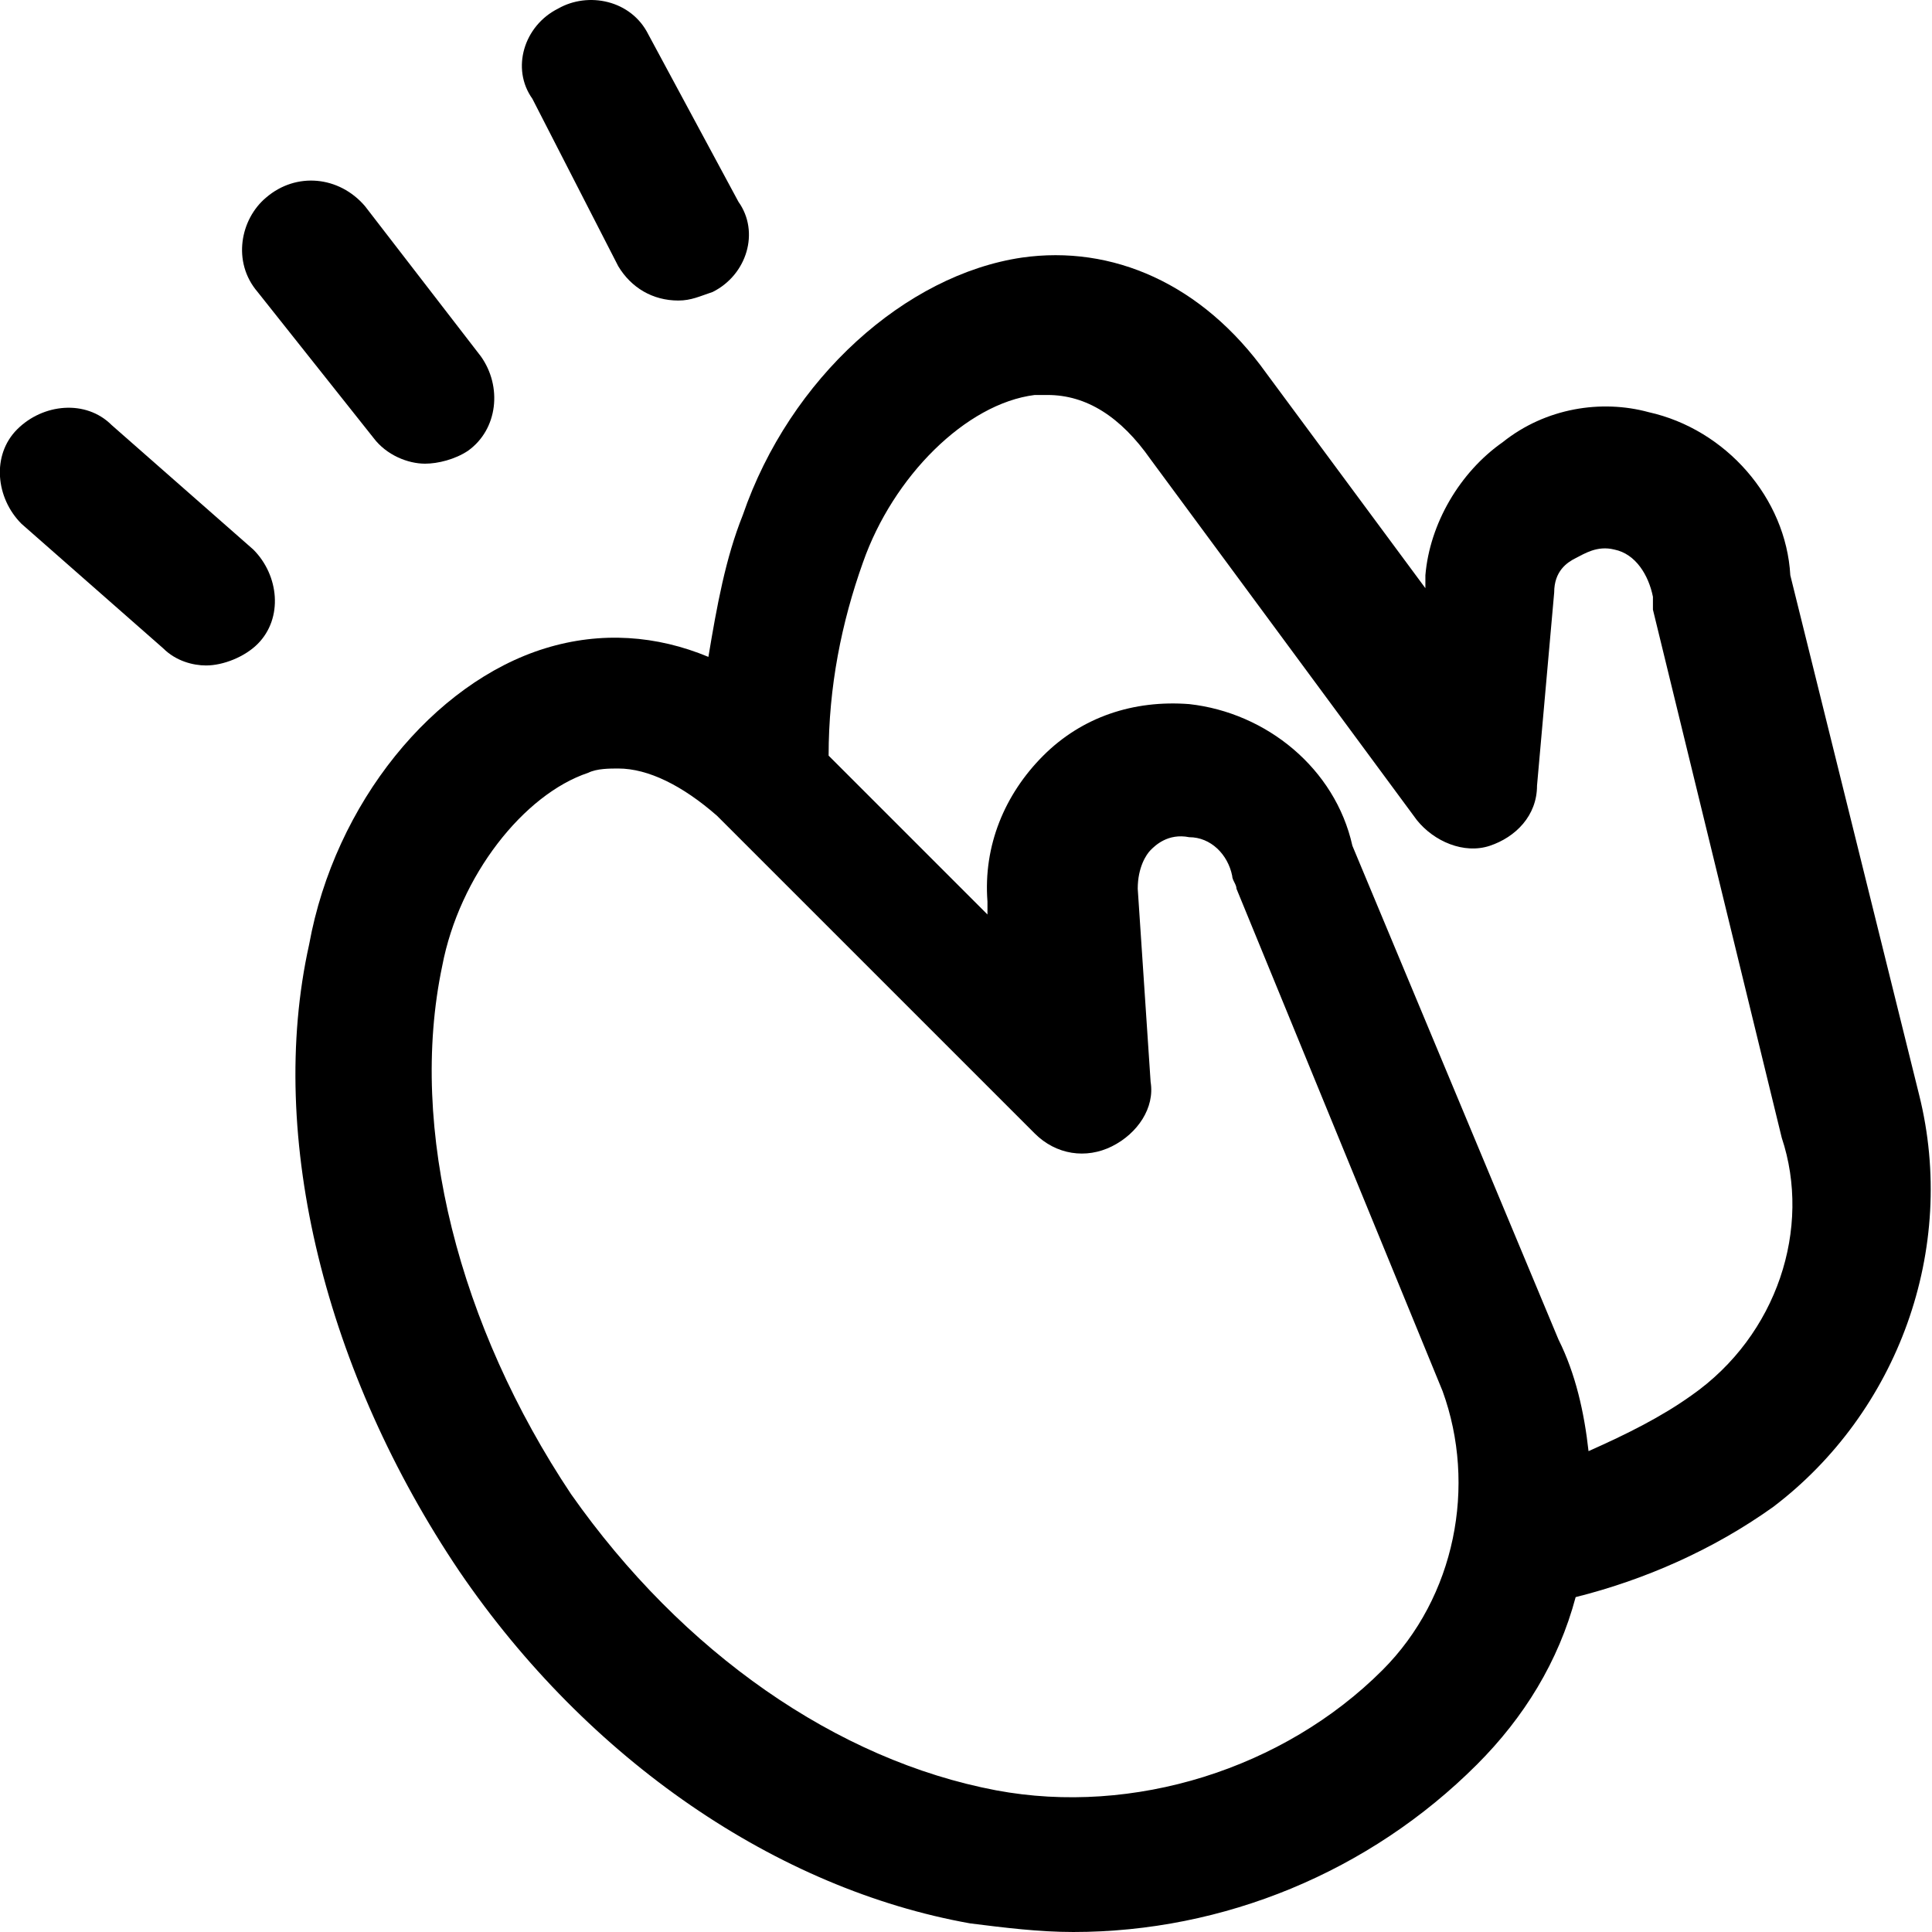 <?xml version="1.0" encoding="utf-8"?>
<!-- Generator: Adobe Illustrator 25.3.1, SVG Export Plug-In . SVG Version: 6.00 Build 0)  -->
<svg version="1.1" id="Layer_1" xmlns="http://www.w3.org/2000/svg" xmlns:xlink="http://www.w3.org/1999/xlink" x="0px" y="0px"
	 viewBox="0 0 45 45" style="enable-background:new 0 0 45 45;" xml:space="preserve" fill="currentColor">
<g>
	<g>
		<path d="M44.7,25.5l-3-12.1c-0.1-1.8-1.5-3.4-3.3-3.8C37.3,9.3,36,9.5,35,10.3c-1,0.7-1.7,1.9-1.8,3.1l0,0.3l-3.7-5
			c-1.5-2.1-3.6-3-5.7-2.7c-2.7,0.4-5.4,2.8-6.5,6c-0.4,1-0.6,2.1-0.8,3.3c-1.2-0.5-2.5-0.6-3.8-0.2c-2.6,0.8-4.9,3.6-5.5,6.9
			C6.2,26.5,7.6,32,10.7,36.6c3,4.4,7.4,7.4,11.9,8.2c0.8,0.1,1.6,0.2,2.4,0.2c3.5,0,6.9-1.4,9.4-3.9c1.1-1.1,1.9-2.4,2.3-3.9
			c1.6-0.4,3.2-1.1,4.6-2.1C44.2,32.9,45.6,29.1,44.7,25.5z M39.4,32.5c-0.7,0.5-1.5,0.9-2.4,1.3c-0.1-0.9-0.3-1.8-0.7-2.6
			l-4.8-11.5c-0.4-1.8-2-3.1-3.8-3.3c-1.3-0.1-2.5,0.3-3.4,1.2c-0.9,0.9-1.4,2.1-1.3,3.4l0,0.3l-3.7-3.7c0-1.6,0.3-3.1,0.8-4.5
			c0.7-2,2.4-3.7,4-3.9c0.1,0,0.2,0,0.3,0c0.9,0,1.7,0.5,2.4,1.5l6.2,8.4c0.4,0.5,1.1,0.8,1.7,0.6c0.6-0.2,1.1-0.7,1.1-1.4l0.4-4.5
			c0-0.5,0.3-0.7,0.5-0.8c0.2-0.1,0.5-0.3,0.9-0.2c0.5,0.1,0.8,0.6,0.9,1.1c0,0.1,0,0.2,0,0.3l3,12.3C42.2,28.6,41.4,31.1,39.4,32.5
			z M32.2,38.9c-2.3,2.3-5.8,3.4-9,2.8c-3.7-0.7-7.3-3.2-9.9-6.9c-2.6-3.9-3.8-8.5-3-12.3c0.4-2.1,1.9-4,3.4-4.5
			c0.2-0.1,0.5-0.1,0.7-0.1c0.7,0,1.5,0.4,2.3,1.1l7.4,7.4c0.5,0.5,1.2,0.6,1.8,0.3c0.6-0.3,1-0.9,0.9-1.5l-0.3-4.5
			c0-0.5,0.2-0.8,0.3-0.9c0.1-0.1,0.4-0.4,0.9-0.3c0.5,0,0.9,0.4,1,0.9c0,0.1,0.1,0.2,0.1,0.3l4.8,11.7
			C34.4,34.6,33.9,37.2,32.2,38.9z"/>
		<path d="M2.6,9.9C2,9.3,1,9.4,0.4,10c-0.6,0.6-0.5,1.6,0.1,2.2l3.3,2.9c0.3,0.3,0.7,0.4,1,0.4c0.4,0,0.9-0.2,1.2-0.5
			c0.6-0.6,0.5-1.6-0.1-2.2L2.6,9.9z"/>
		<path d="M8.7,10.2c0.3,0.4,0.8,0.6,1.2,0.6c0.3,0,0.7-0.1,1-0.3c0.7-0.5,0.8-1.5,0.3-2.2L8.5,4.8C7.9,4.1,6.9,4,6.2,4.6
			C5.6,5.1,5.4,6.1,6,6.8L8.7,10.2z"/>
		<path d="M14.4,6.2C14.7,6.7,15.2,7,15.8,7c0.3,0,0.5-0.1,0.8-0.2c0.8-0.4,1.1-1.4,0.6-2.1l-2.1-3.9c-0.4-0.8-1.4-1-2.1-0.6
			c-0.8,0.4-1.1,1.4-0.6,2.1L14.4,6.2z"/>
	</g>
</g>
</svg>
